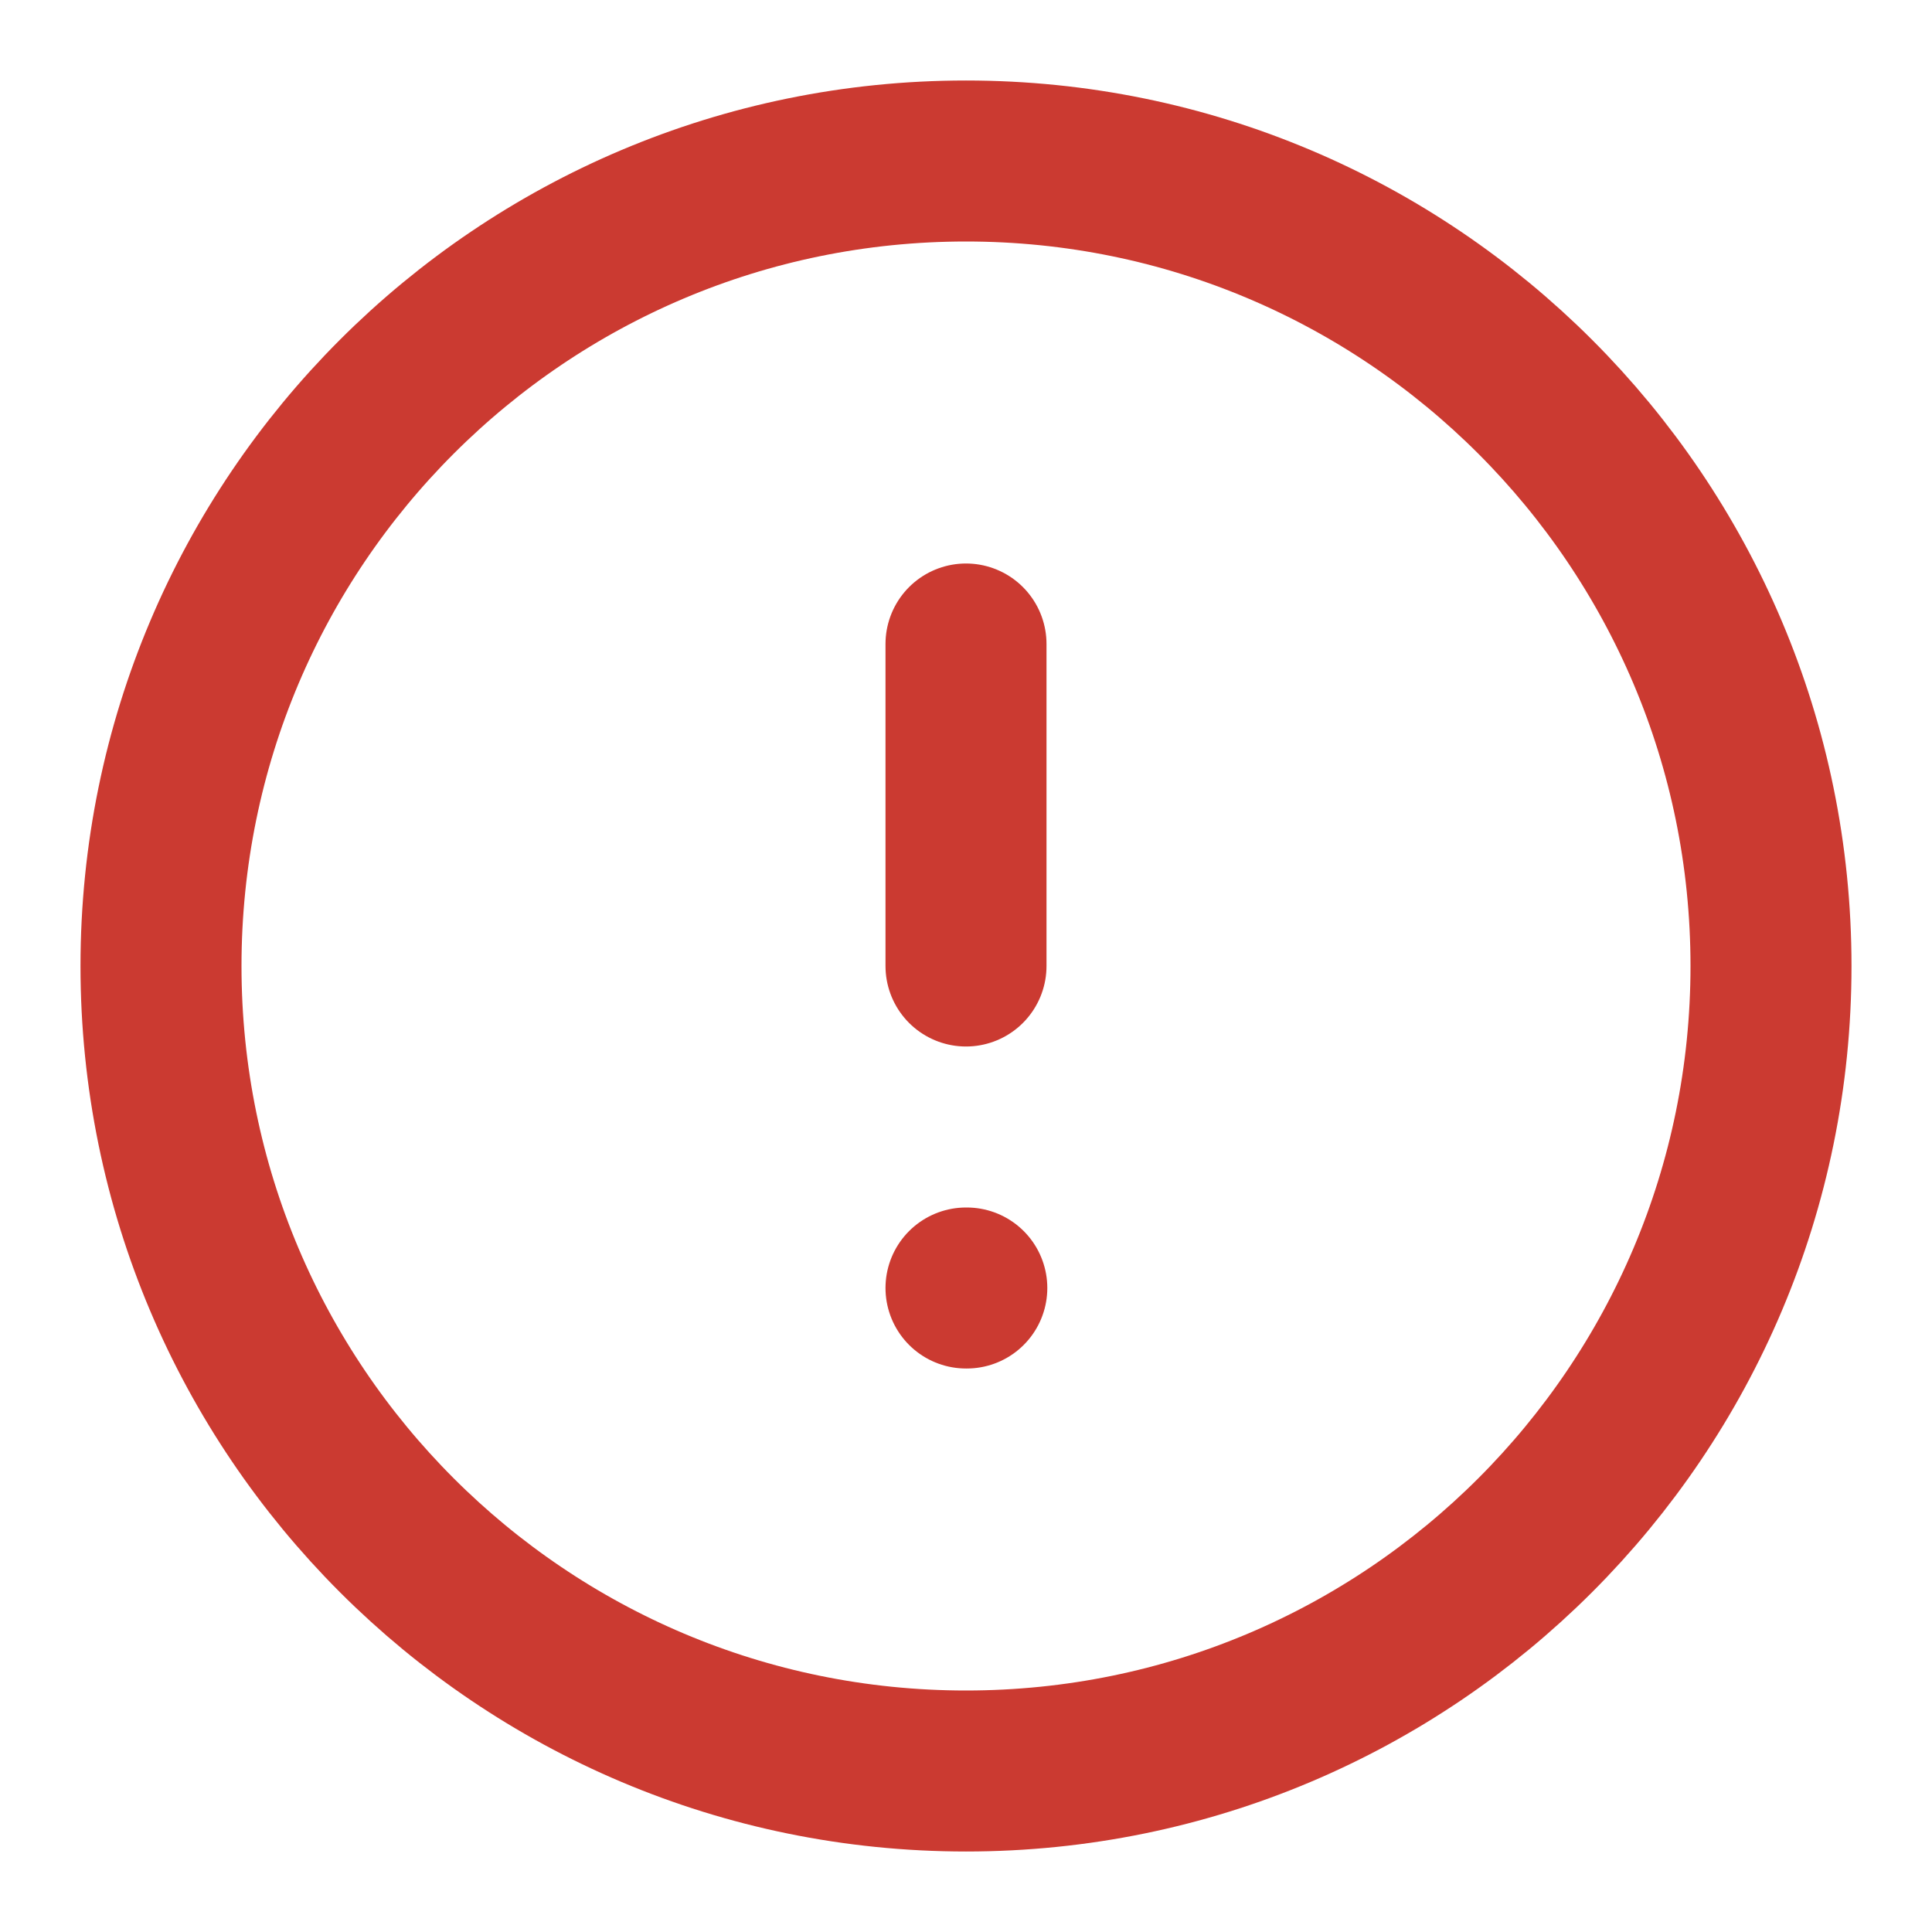 <svg width="24" height="24" viewBox="0 0 24 24" fill="none" xmlns="http://www.w3.org/2000/svg">
<path d="M12 22C17.523 22 22 17.523 22 12C22 6.477 17.523 2 12 2C6.477 2 2 6.477 2 12C2 17.523 6.477 22 12 22Z" stroke="#CB3A31" stroke-width="2" stroke-linecap="round" stroke-linejoin="round"/>
<path d="M12 8V12" stroke="#CB3A31" stroke-width="2" stroke-linecap="round" stroke-linejoin="round"/>
<path d="M12 16H12.01" stroke="#CB3A31" stroke-width="2" stroke-linecap="round" stroke-linejoin="round"/>
</svg>
